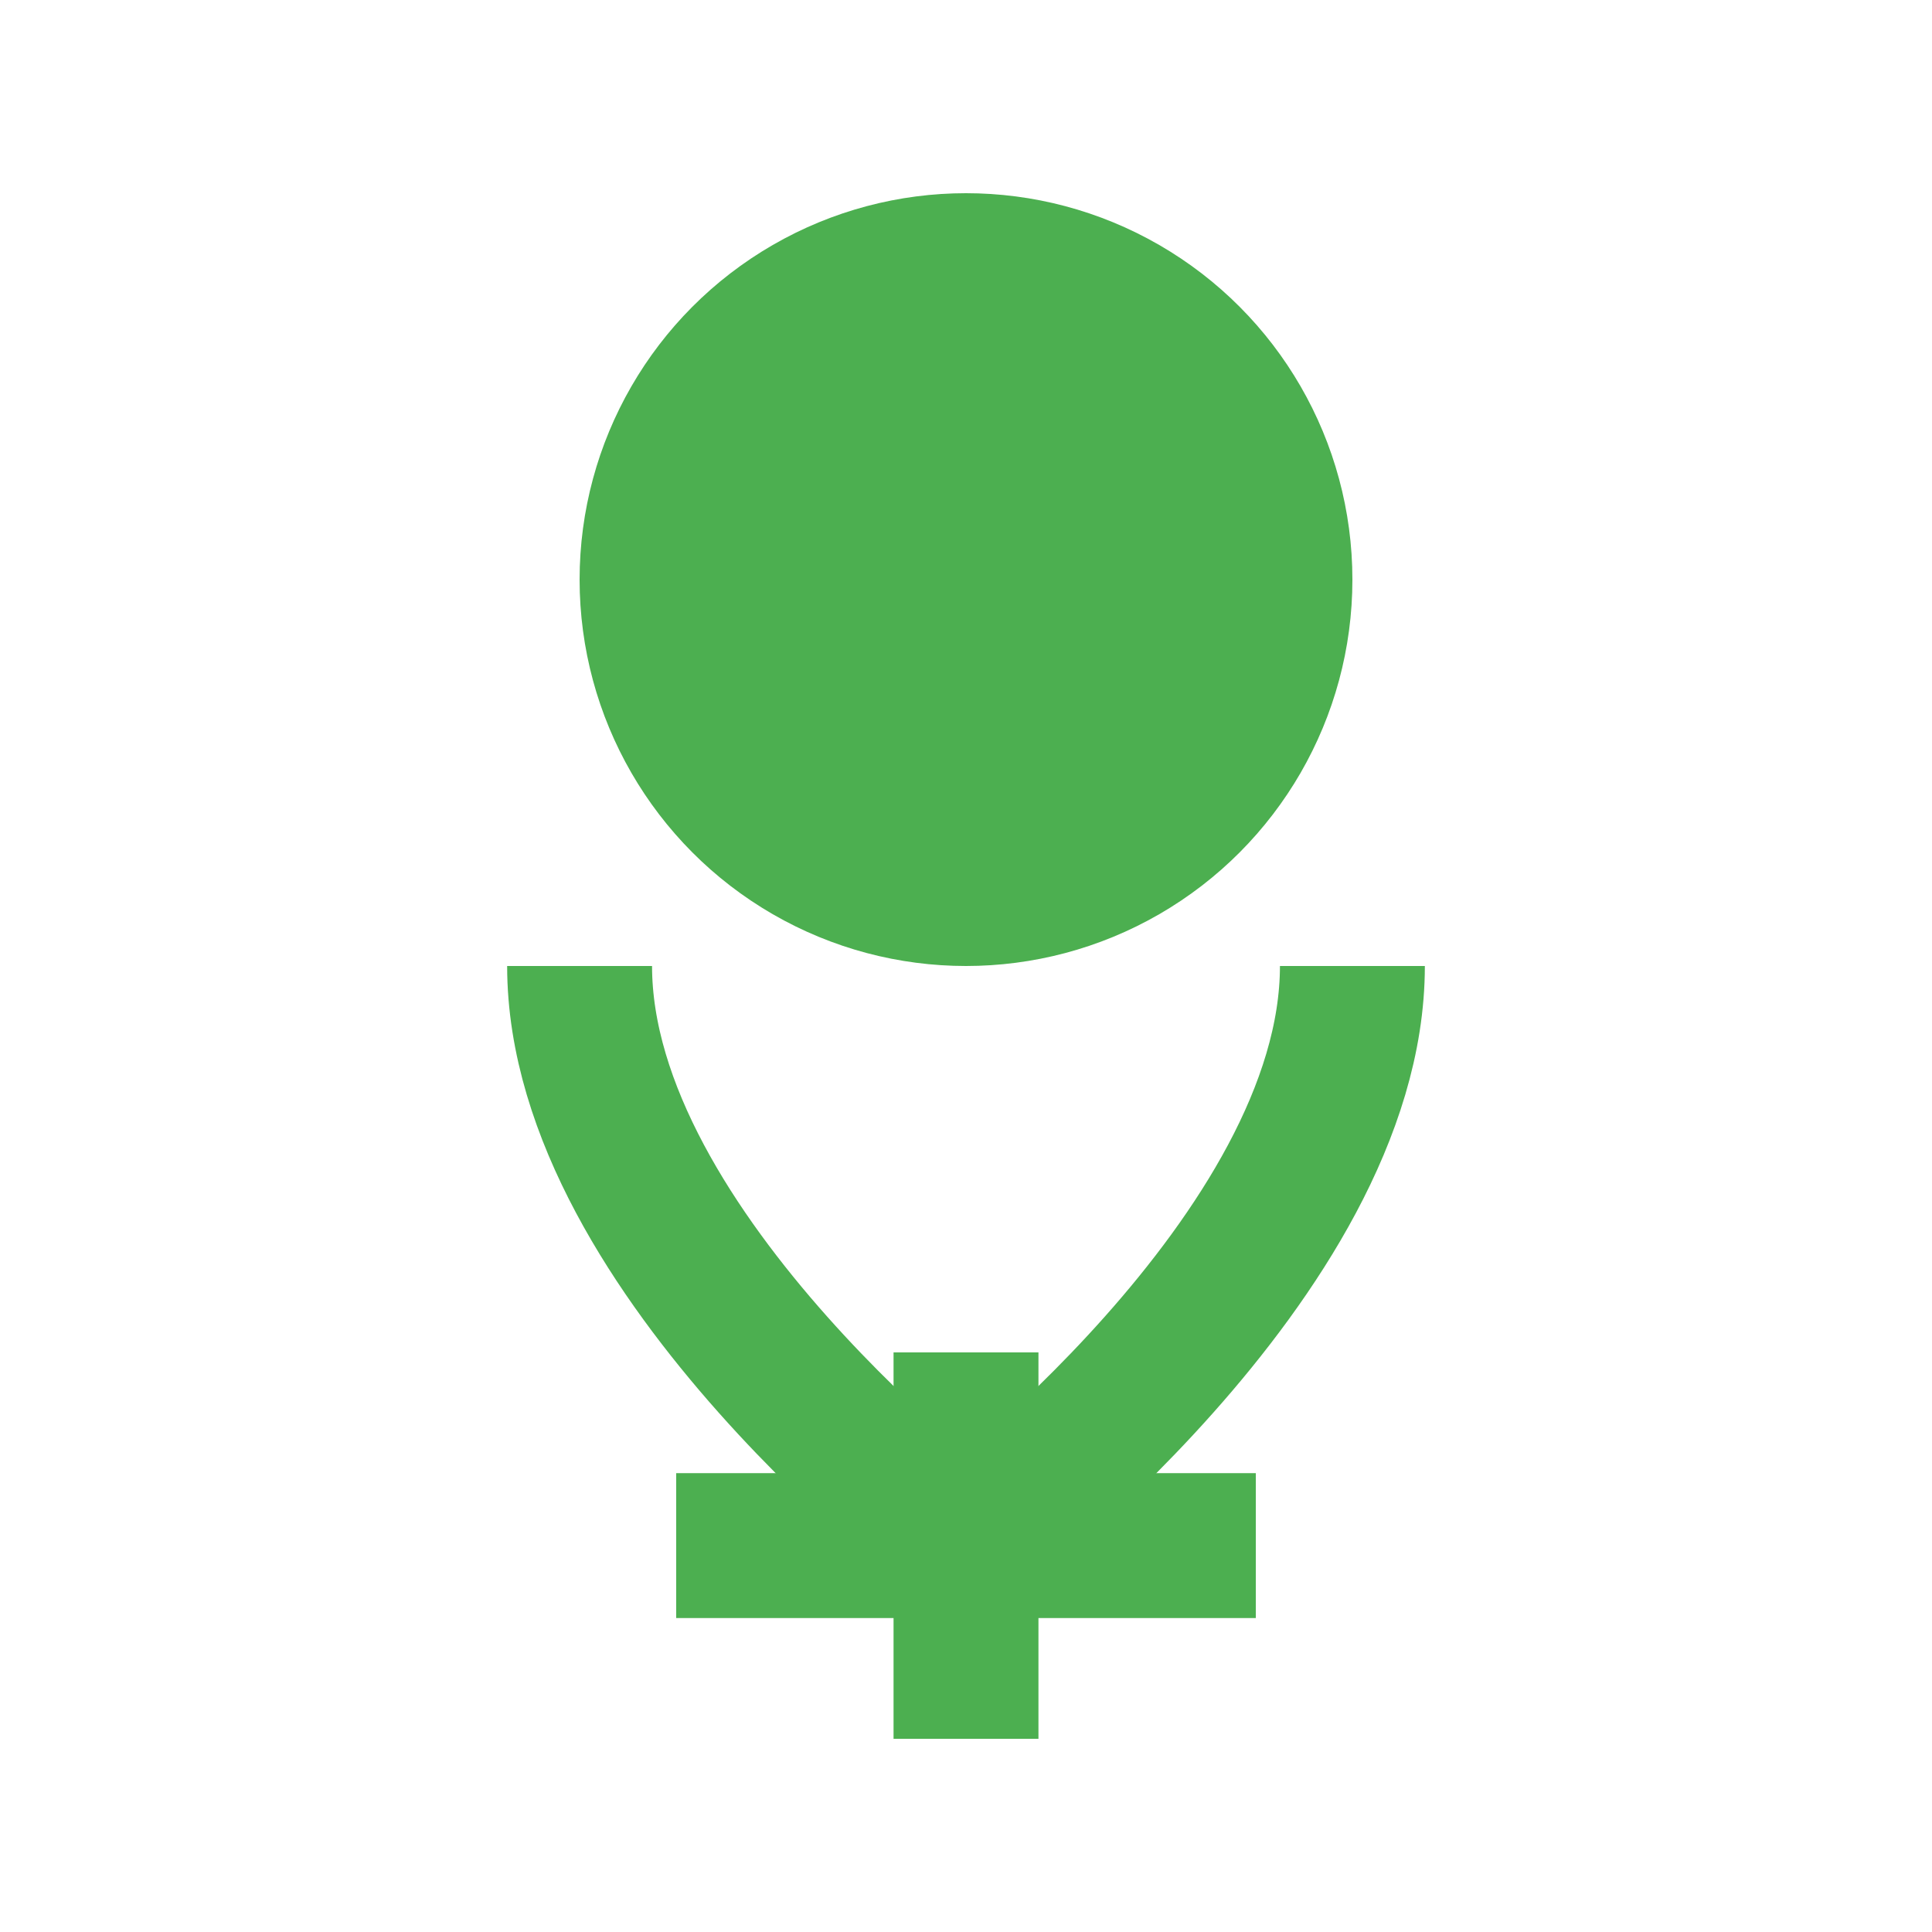 <svg xmlns="http://www.w3.org/2000/svg" viewBox="0 0 40 40">
  <circle cx="20" cy="12" r="8" fill="#4CAF50"/>
  <path d="M12 20c0 6 8 12 8 12s8-6 8-12" stroke="#4CAF50" stroke-width="3" fill="none"/>
  <path d="M20 28v8" stroke="#4CAF50" stroke-width="3" fill="none"/>
  <path d="M14 32h12" stroke="#4CAF50" stroke-width="3" fill="none"/>
</svg>